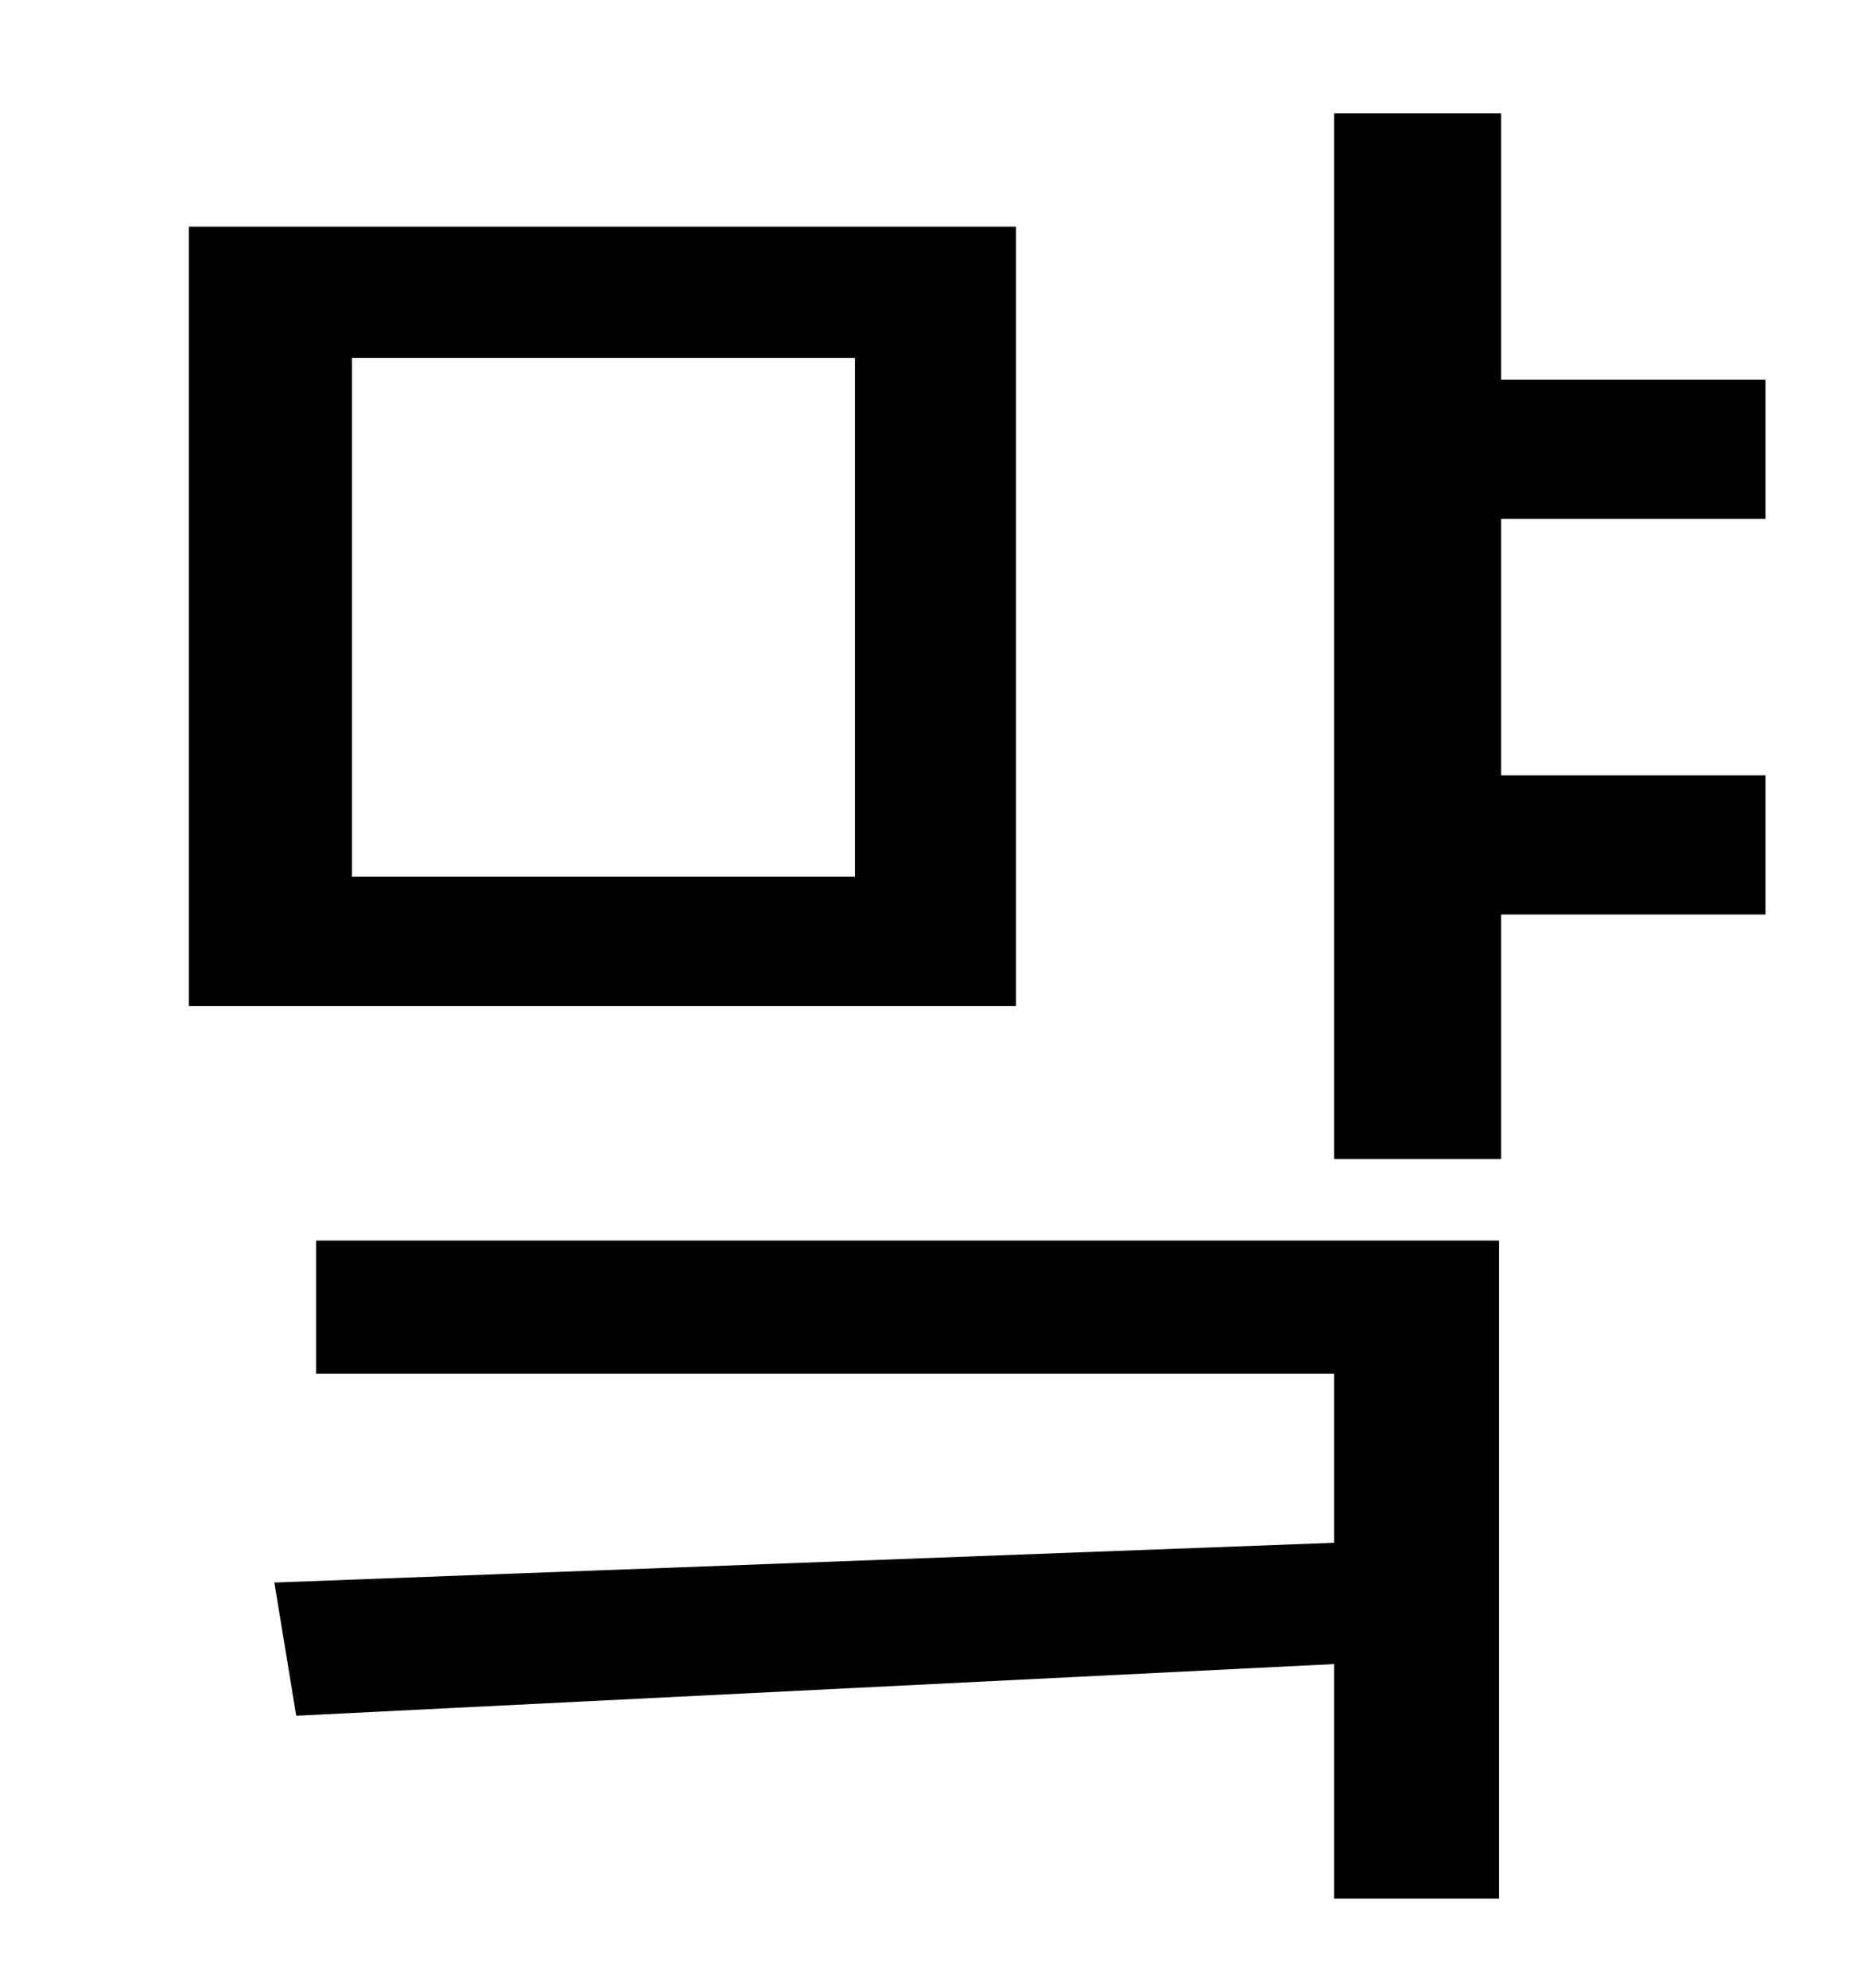 <?xml version="1.0" standalone="no"?>
<!DOCTYPE svg PUBLIC "-//W3C//DTD SVG 1.1//EN" "http://www.w3.org/Graphics/SVG/1.1/DTD/svg11.dtd" >
<svg xmlns="http://www.w3.org/2000/svg" xmlns:xlink="http://www.w3.org/1999/xlink" version="1.1" viewBox="-10 0 930 1000">
   <path fill="currentColor"
d="M420 441v-261h-253v261h253zM501 114v392h-416v-392h416zM149 691v-67h595v331h-83v-118l-522 26l-11 -67l533 -20v-85h-512zM878 261h-133v129h133v70h-133v123h-84v-526h84v134h133v70z" />
</svg>
